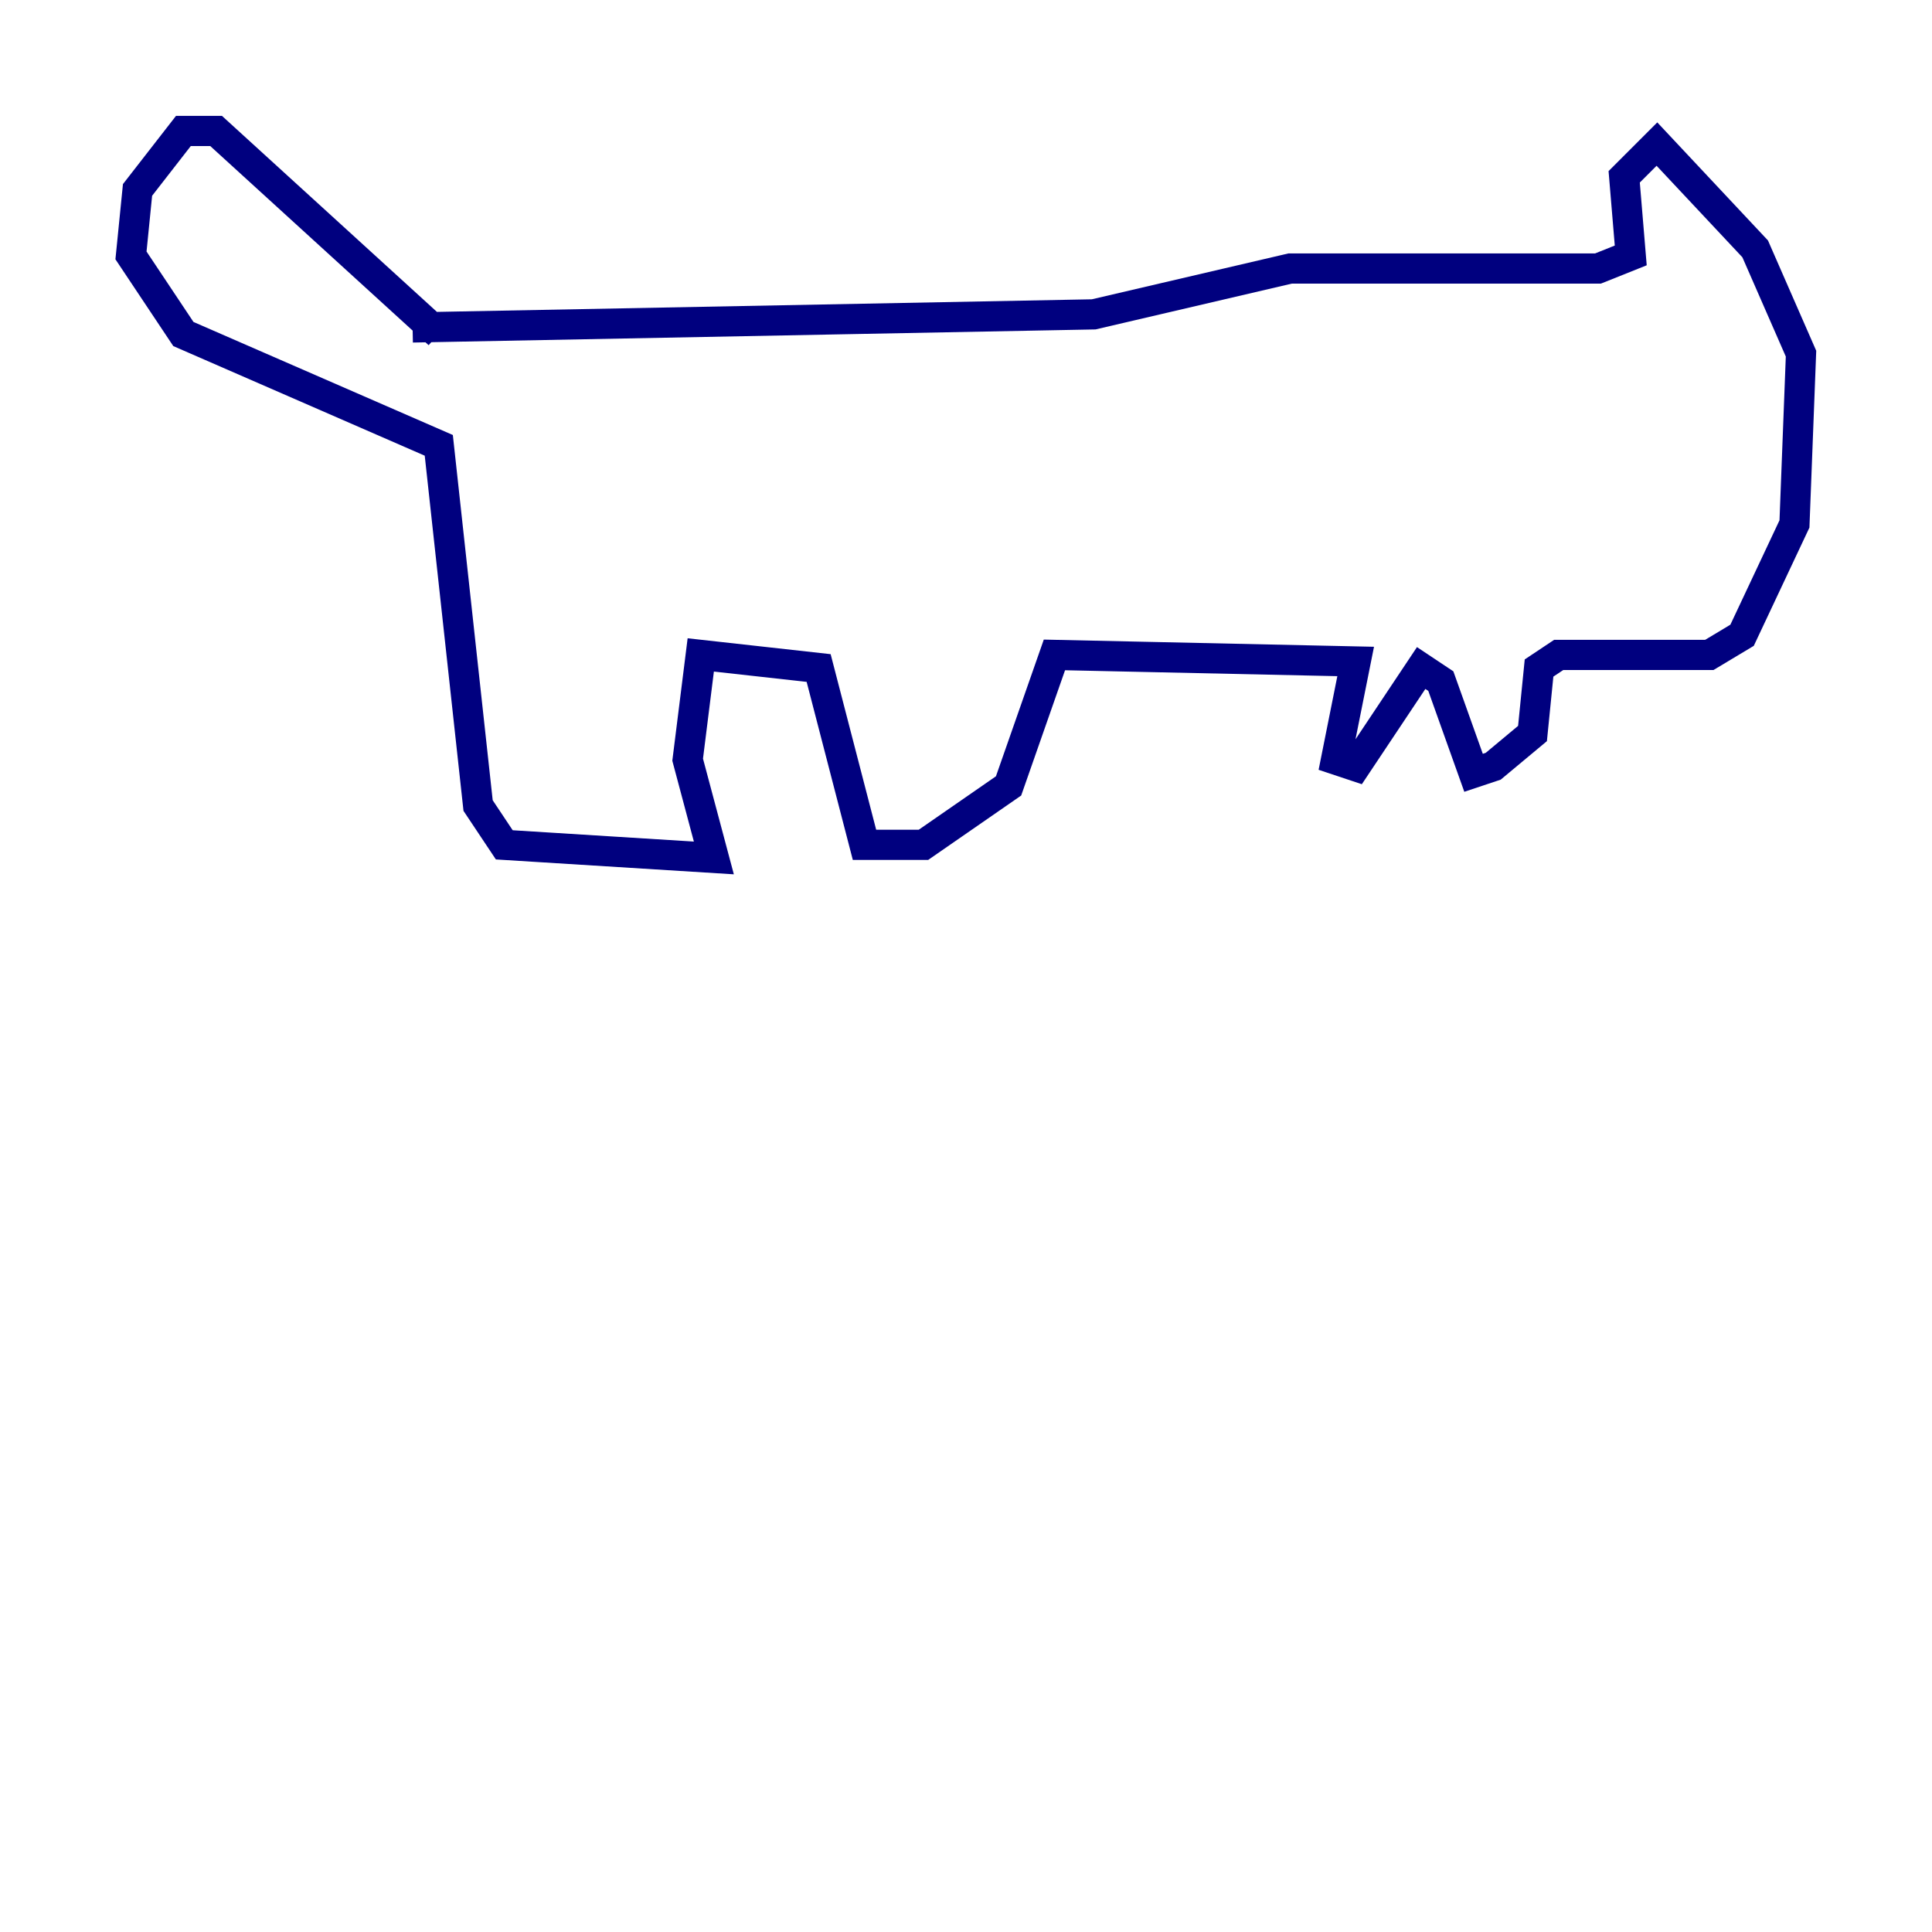 <?xml version="1.0" encoding="utf-8" ?>
<svg baseProfile="tiny" height="128" version="1.2" viewBox="0,0,128,128" width="128" xmlns="http://www.w3.org/2000/svg" xmlns:ev="http://www.w3.org/2001/xml-events" xmlns:xlink="http://www.w3.org/1999/xlink"><defs /><polyline fill="none" points="29.071,22.129 14.319,8.678 12.149,8.678 9.112,12.583 8.678,16.922 12.149,22.129 29.071,29.505 31.675,53.37 33.41,55.973 47.295,56.841 45.559,50.332 46.427,43.39 54.237,44.258 57.275,55.973 61.18,55.973 66.82,52.068 69.858,43.39 89.817,43.824 88.515,50.332 89.817,50.766 94.156,44.258 95.458,45.125 97.627,51.2 98.929,50.766 101.532,48.597 101.966,44.258 103.268,43.39 113.248,43.39 115.417,42.088 118.888,34.712 119.322,23.43 116.285,16.488 109.776,9.546 107.607,11.715 108.041,16.922 105.871,17.79 85.478,17.79 72.461,20.827 27.336,21.695" stroke="#00007f" stroke-width="2" /></svg>